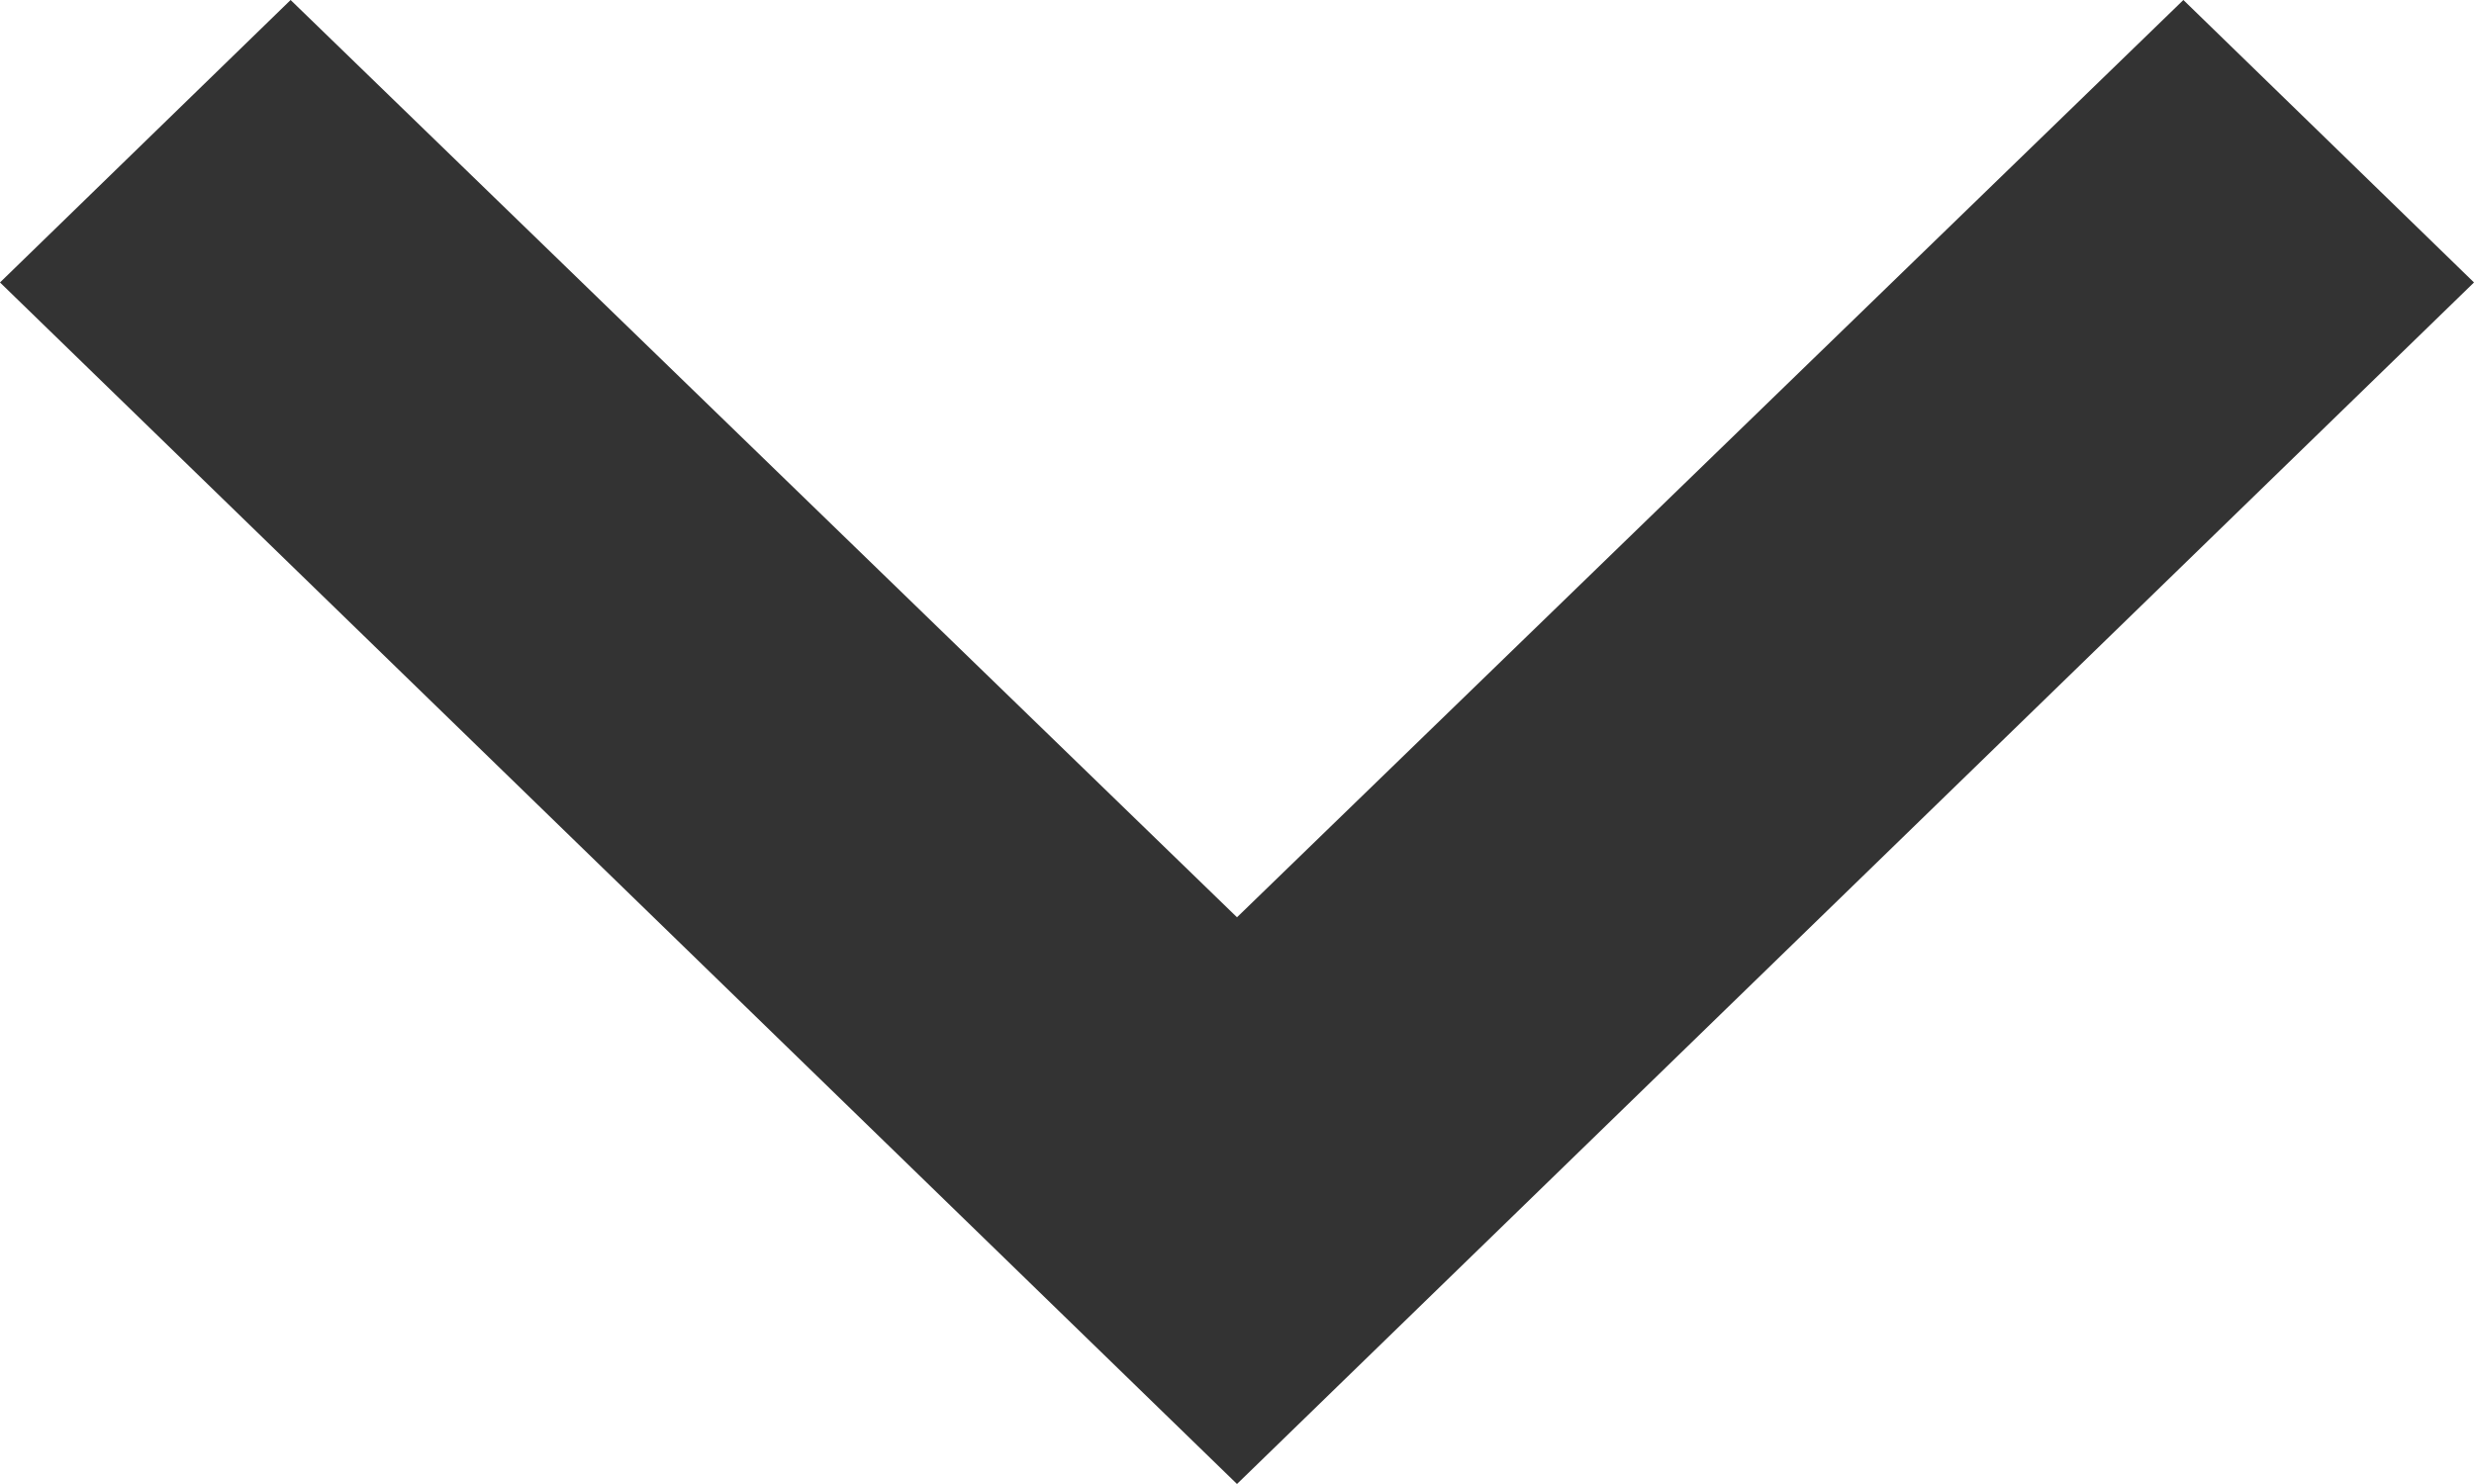 <svg xmlns="http://www.w3.org/2000/svg" width="15" height="9" viewBox="0 0 15 9">
    <g fill="none" fill-rule="evenodd">
        <g fill="#333" fill-rule="nonzero">
            <g>
                <g>
                    <g>
                        <path d="M4.713 -3L3 -1.238 8.563 4.5 3 10.238 4.713 12 12 4.5z" transform="translate(-834 -193) translate(105 120) translate(392 54) translate(337 19) rotate(90 7.5 4.5)"/>
                    </g>
                </g>
            </g>
        </g>
    </g>
</svg>
